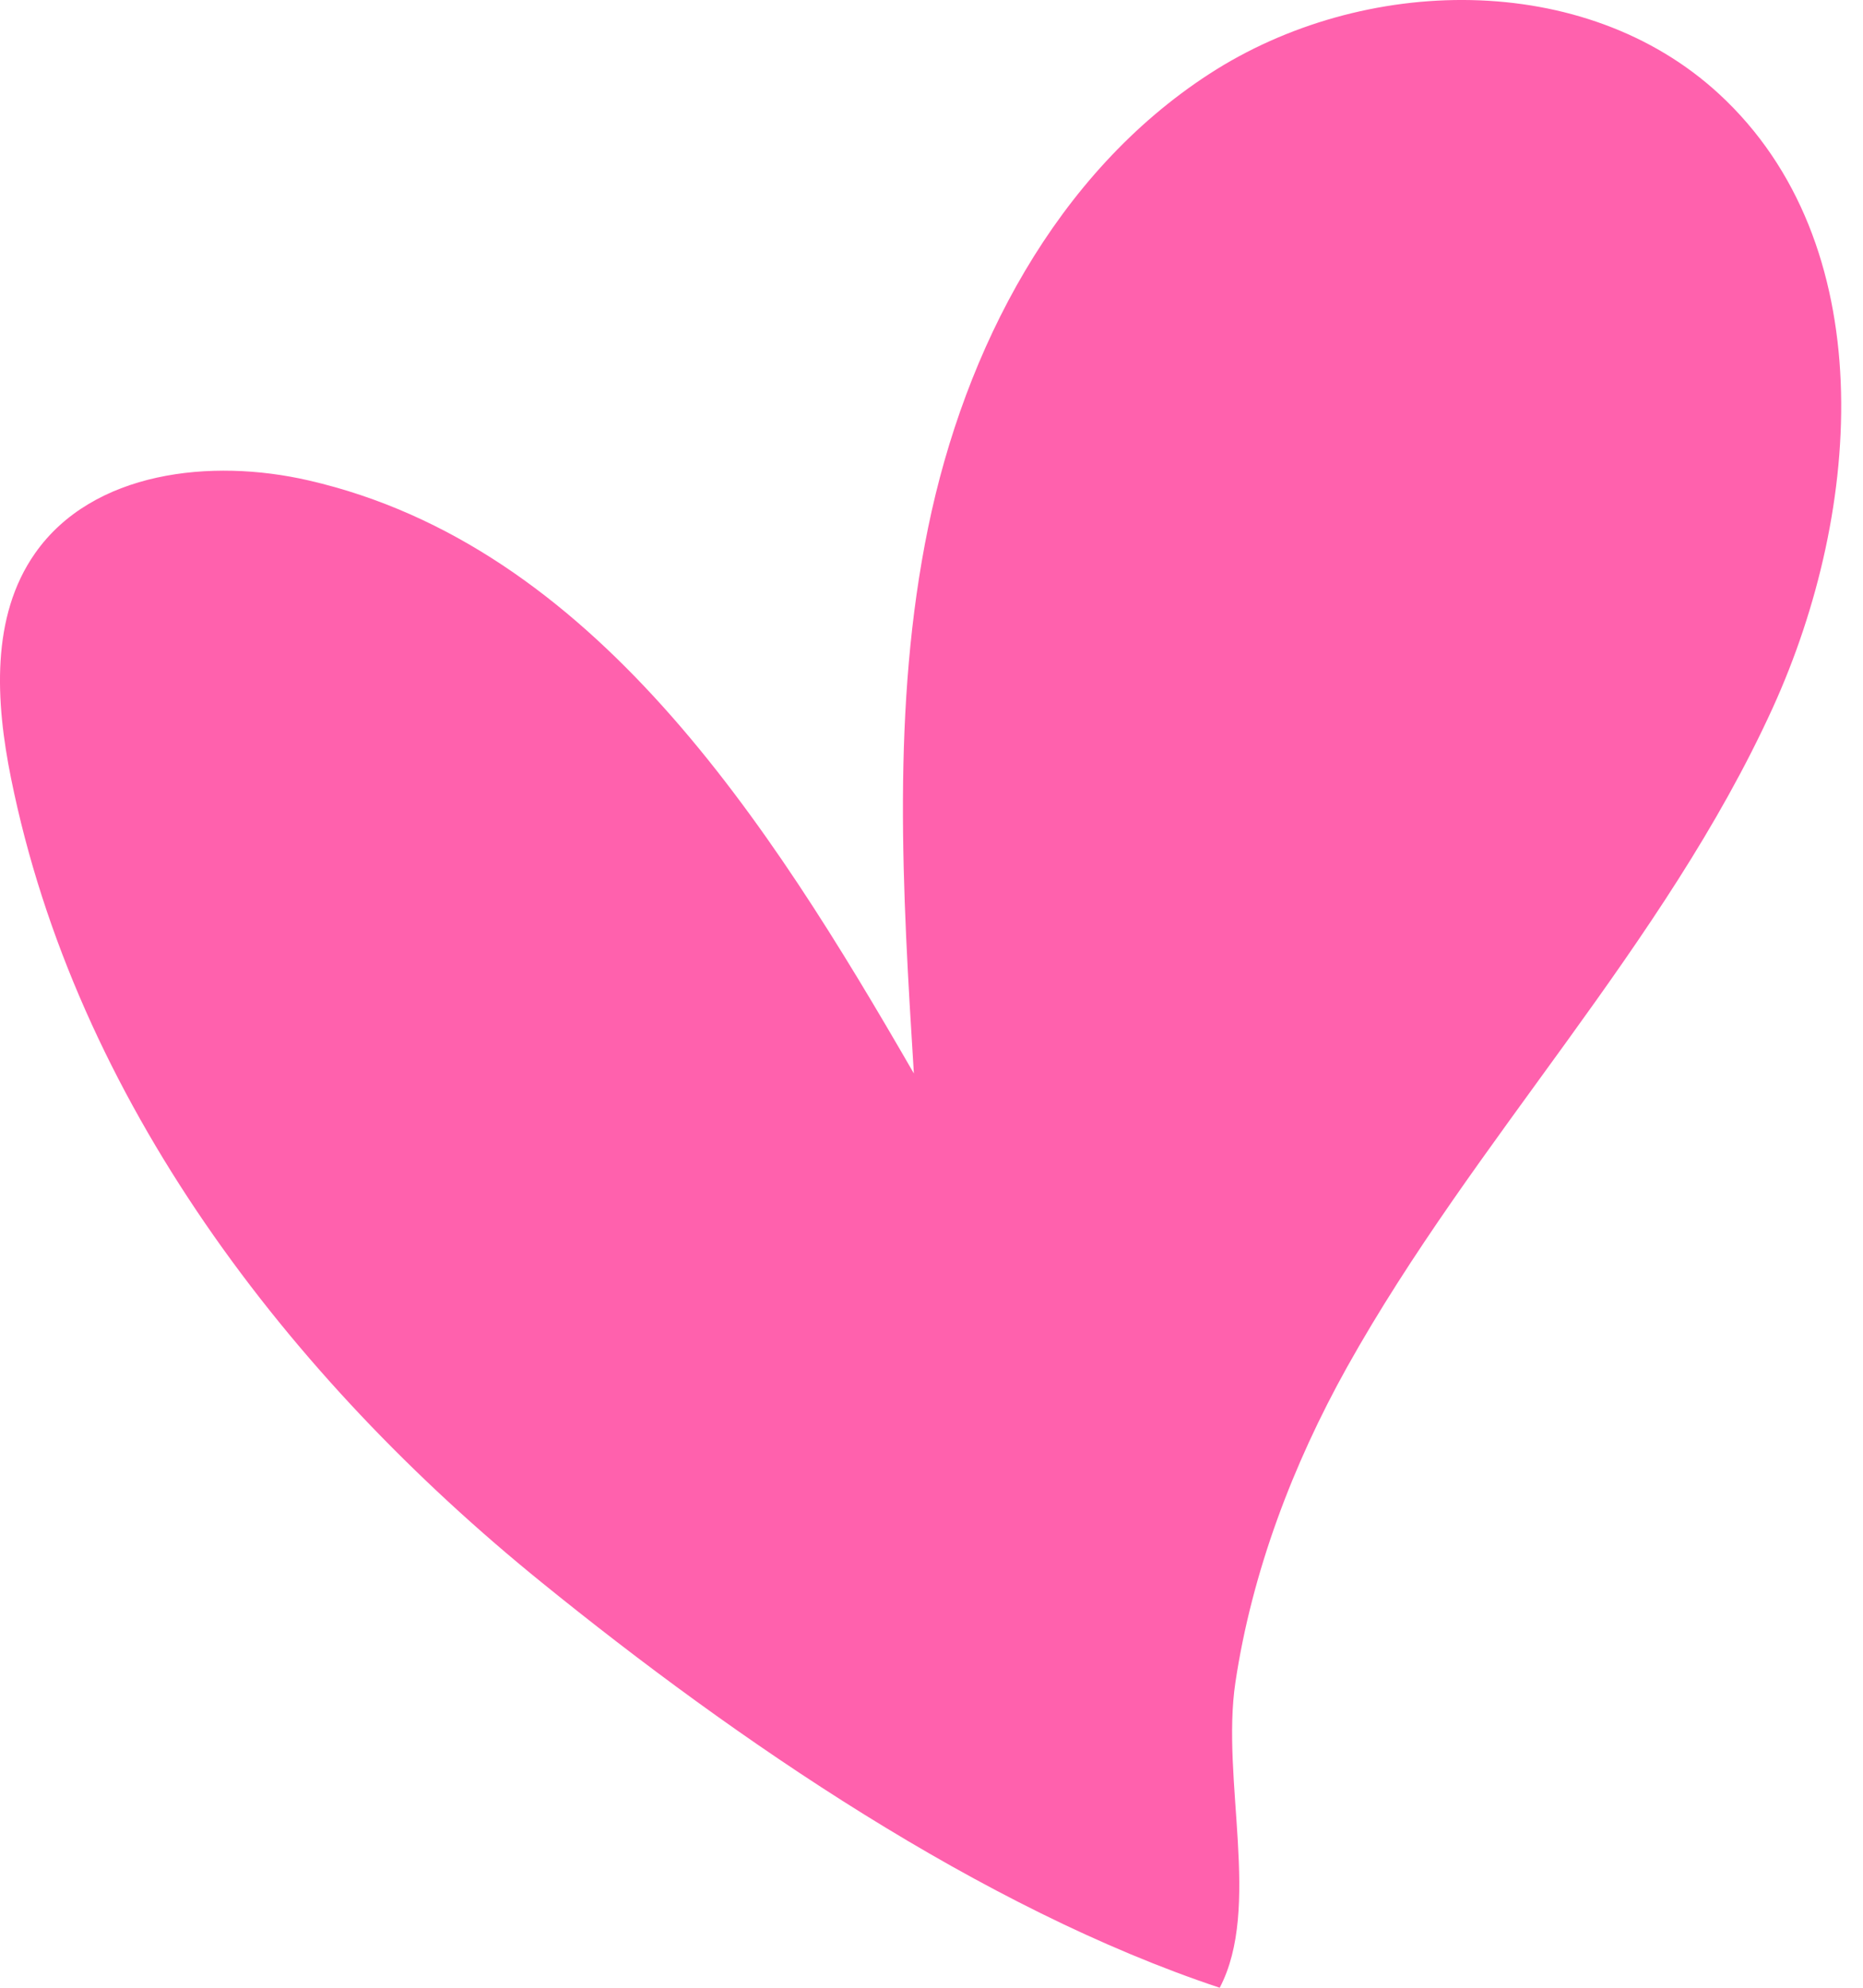 <svg width="30" height="32" viewBox="0 0 30 32" fill="none" xmlns="http://www.w3.org/2000/svg">
<path fill-rule="evenodd" clip-rule="evenodd" d="M8.726 25.478C4.622 22.155 1.22 17.696 0.177 12.526C-0.07 11.301 -0.153 9.927 0.566 8.905C1.492 7.587 3.397 7.372 4.969 7.734C9.542 8.785 12.375 13.223 14.716 17.281C14.533 14.347 14.354 11.371 14.946 8.492C15.538 5.612 17.005 2.789 19.477 1.188C21.949 -0.413 25.516 -0.483 27.681 1.512C30.288 3.912 30.013 8.179 28.544 11.401C26.794 15.235 23.746 18.33 21.691 22.01C20.818 23.575 20.16 25.309 19.894 27.083C19.659 28.652 20.317 30.712 19.641 32C15.805 30.724 11.855 28.015 8.726 25.478Z" fill="#FF61AD"/>
</svg>
